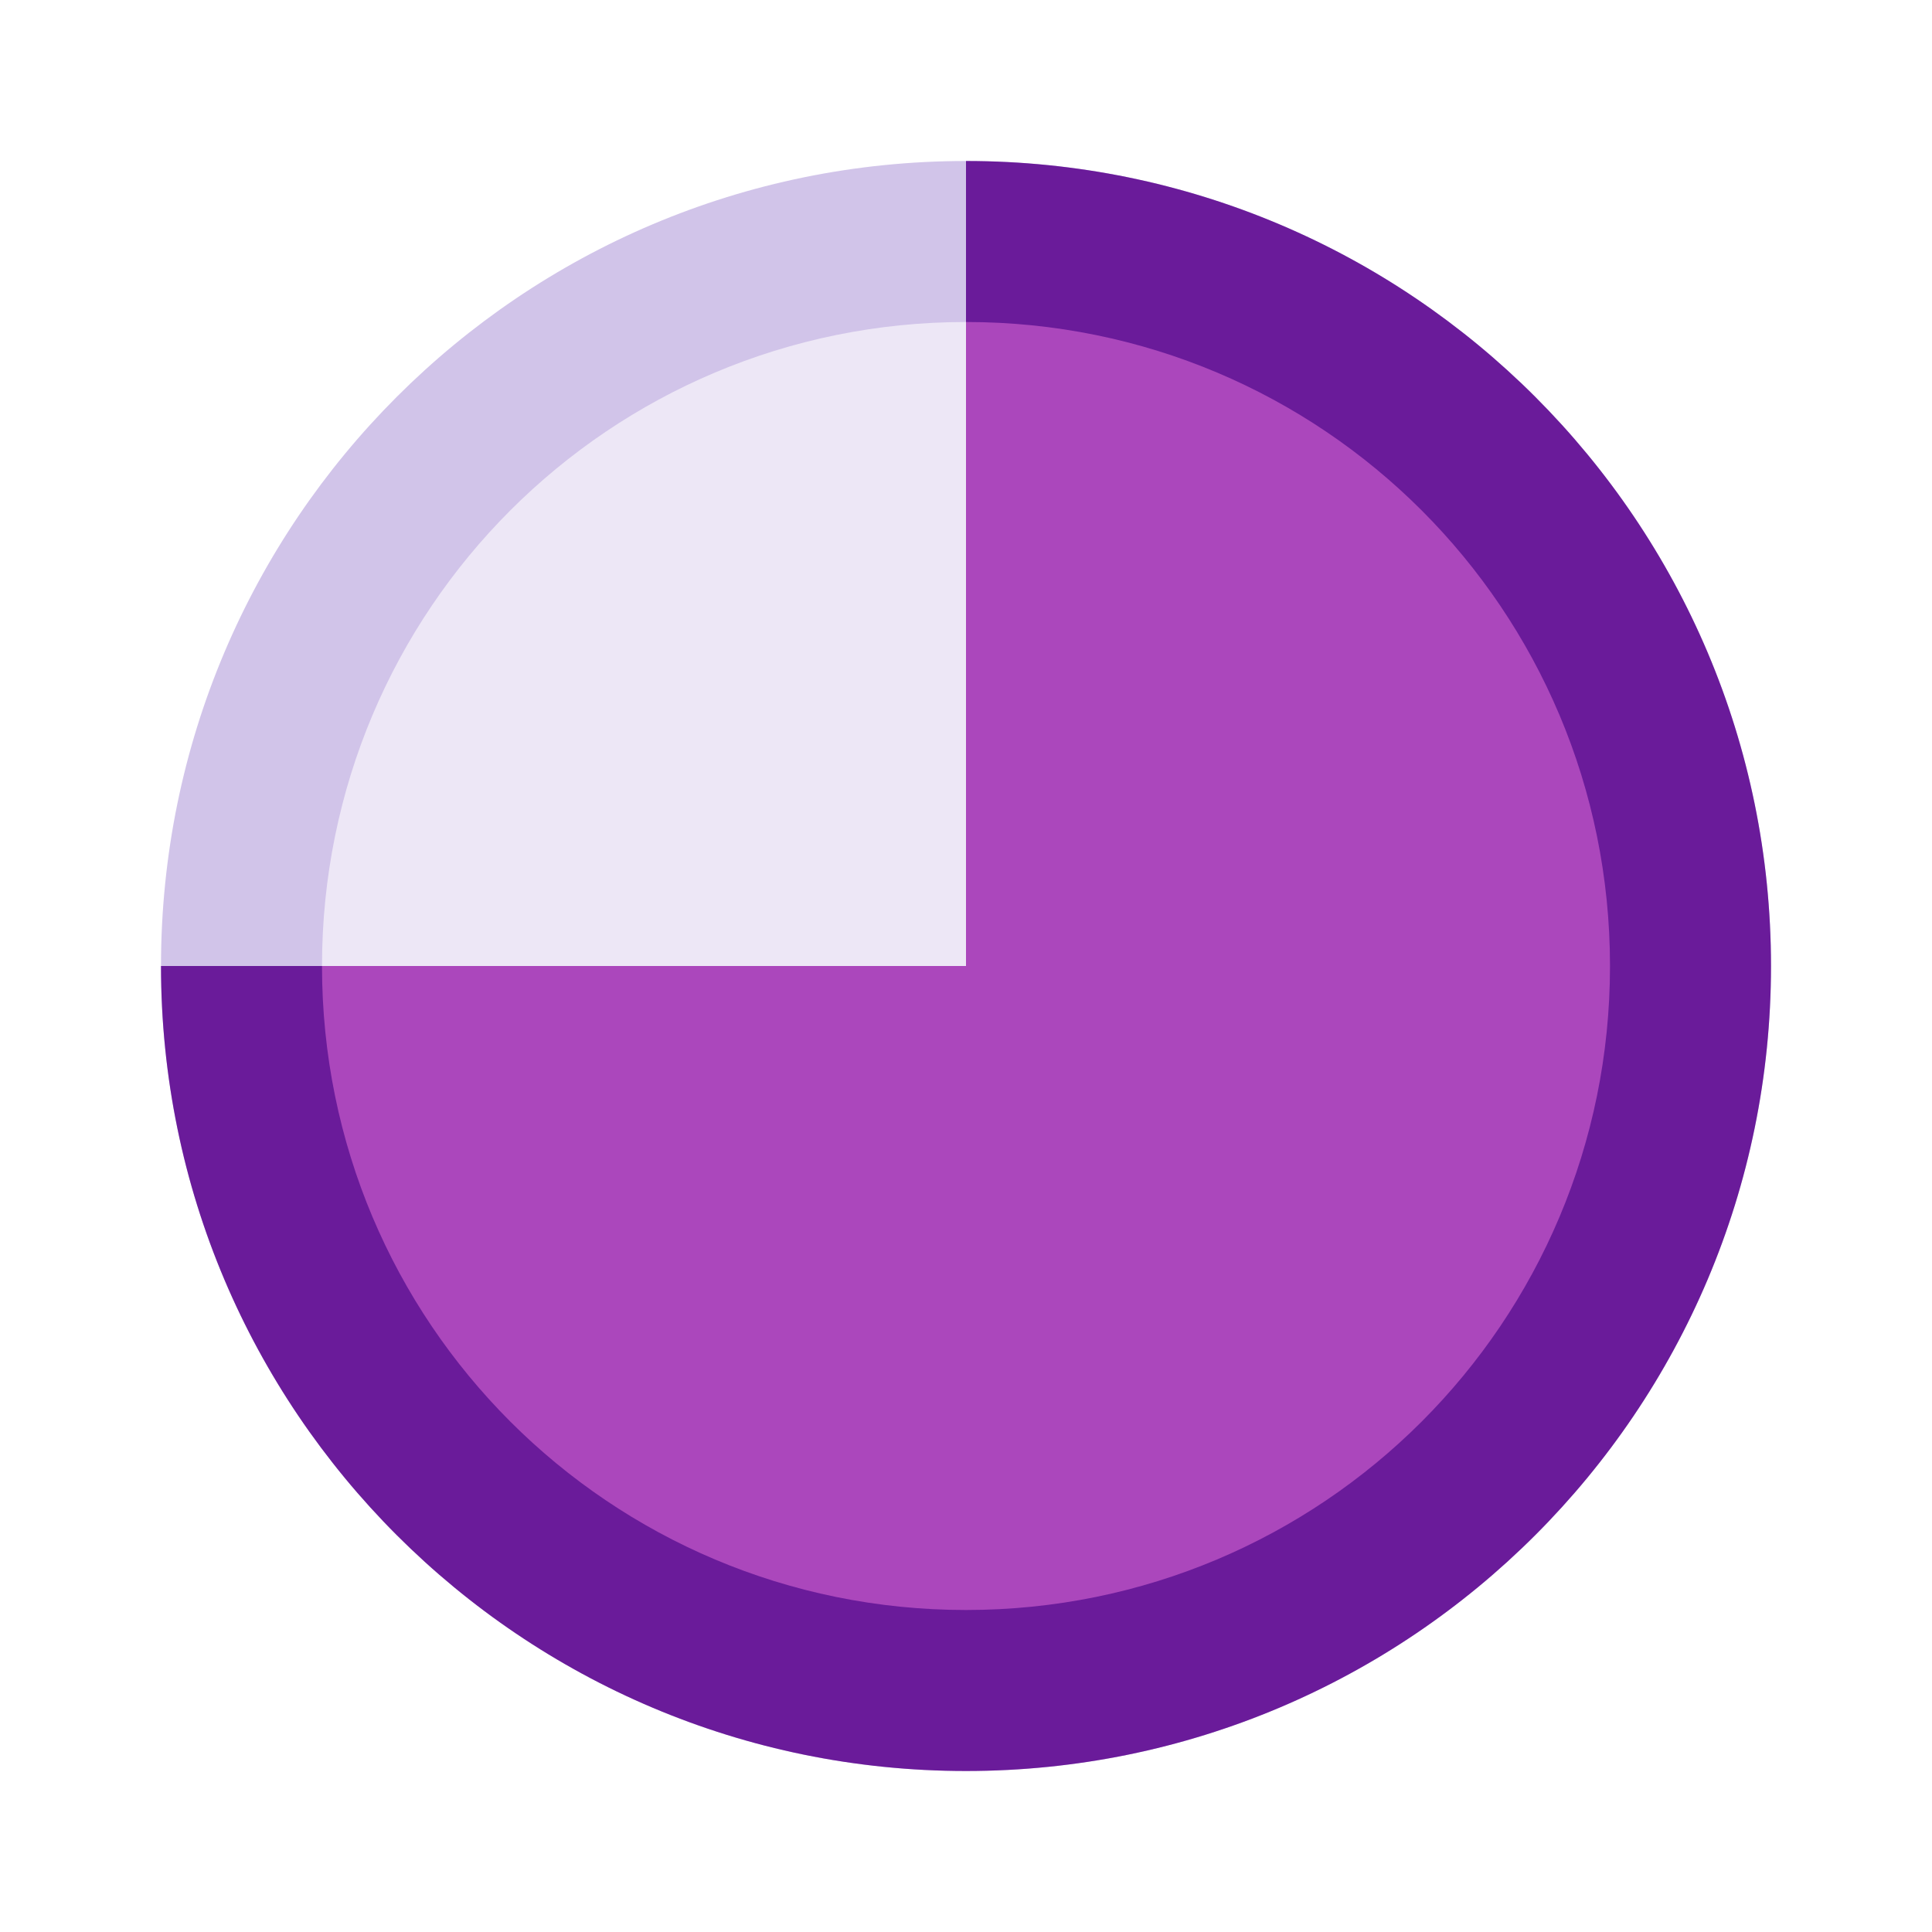<svg xmlns="http://www.w3.org/2000/svg" width="500" height="500" viewBox="0 0 48 48"><path fill="#d1c4e9" d="M44,24c0,11.044-8.956,20-20,20S4,35.044,4,24S12.956,4,24,4S44,12.956,44,24z"/><path fill="#ede7f6" d="M24,8C15.146,8,8,15.146,8,24s7.146,16,16,16s16-7.146,16-16S32.854,8,24,8z"/><path fill="#6a1b9a" d="M24,4v20H4c0,11.044,8.956,20,20,20s20-8.956,20-20C44,12.956,35.044,4,24,4z"/><path fill="#ab47bc" d="M24,8v16H8c0,8.854,7.146,16,16,16s16-7.146,16-16C40,15.146,32.854,8,24,8z"/></svg>
